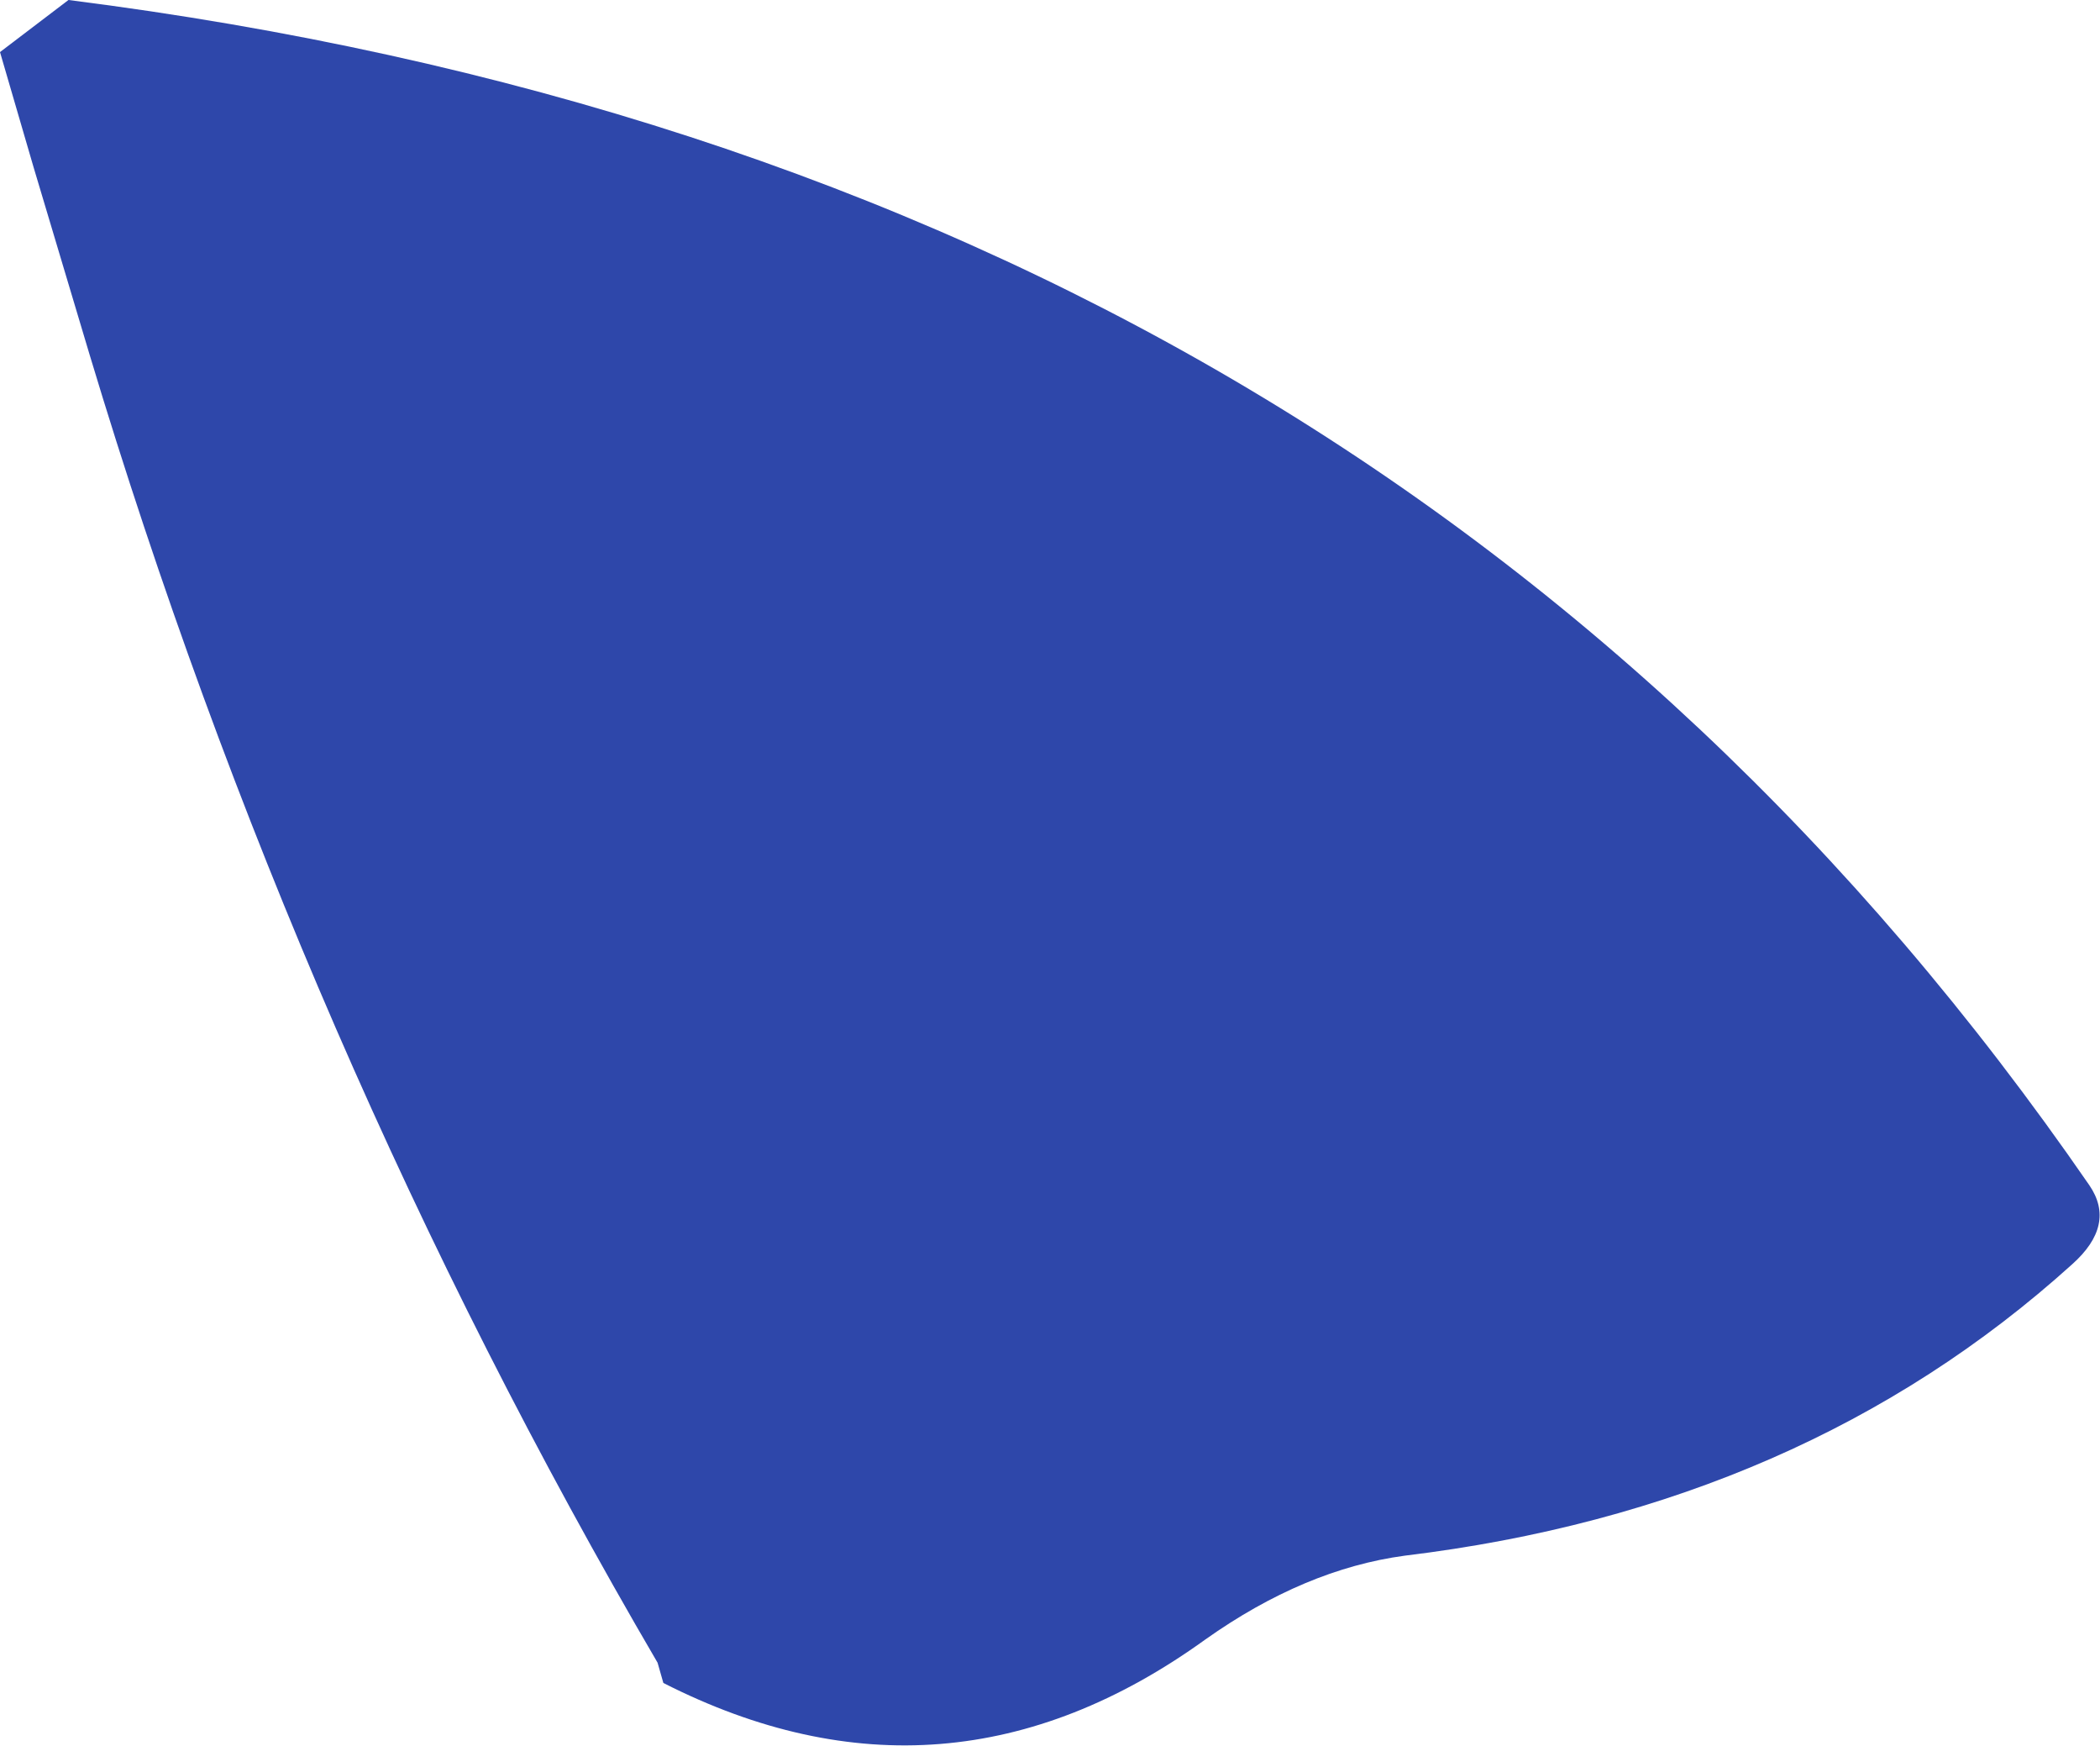 <?xml version="1.0" encoding="UTF-8" standalone="no"?>
<svg xmlns:ffdec="https://www.free-decompiler.com/flash" xmlns:xlink="http://www.w3.org/1999/xlink" ffdec:objectType="shape" height="90.5px" width="108.9px" xmlns="http://www.w3.org/2000/svg">
  <g transform="matrix(1.0, 0.0, 0.0, 1.0, -81.25, 77.7)">
    <path d="M84.8 -77.7 Q153.2 -69.05 189.6 -16.25 191.0 -14.2 188.7 -12.15 174.75 0.45 154.1 2.95 148.9 3.65 143.75 7.3 130.3 17.0 115.65 9.55 L115.35 8.5 Q96.7 -23.4 85.9 -59.3 L83.0 -69.0 81.25 -75.0 84.8 -77.7" fill="#2e47aa" fill-rule="evenodd" stroke="none"/>
  </g>
</svg>
